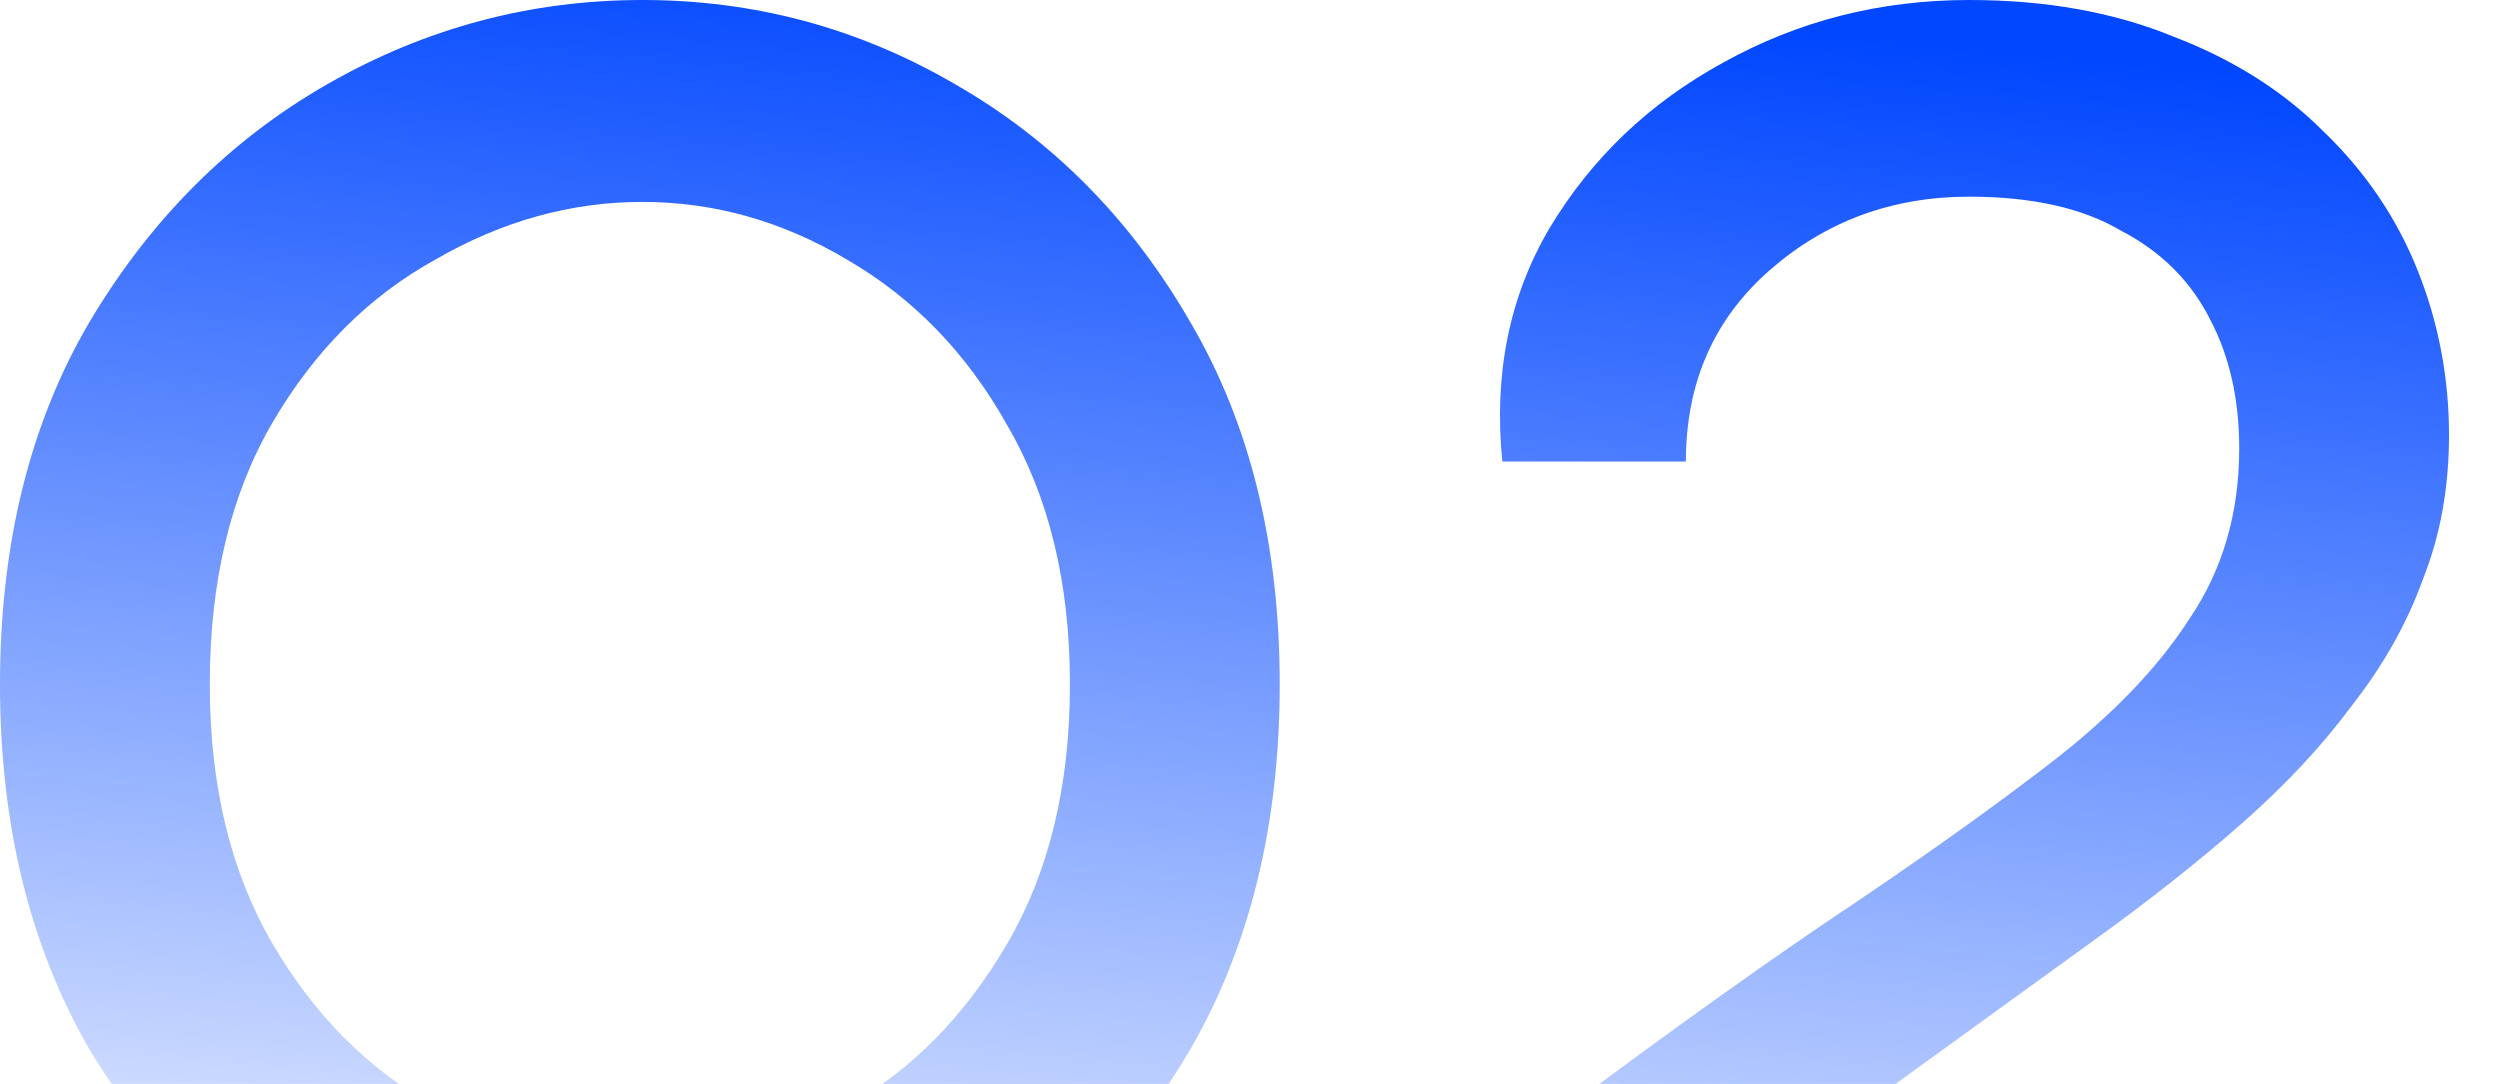 <svg width="286" height="124" viewBox="0 0 286 124" fill="none" xmlns="http://www.w3.org/2000/svg">
<path d="M73.5 156C60.7 156 48.7 152.9 37.5 146.7C26.3 140.5 17.2 131.6 10.2 120C3.4 108.2 2.23517e-07 94.3 2.23517e-07 78.3C2.23517e-07 62.3 3.4 48.5 10.2 36.9C17.2 25.1 26.3 16 37.5 9.6C48.7 3.2 60.7 -1.50204e-05 73.5 -1.50204e-05C86.3 -1.50204e-05 98.2 3.2 109.2 9.6C120.4 16 129.4 25.1 136.2 36.9C143 48.5 146.4 62.3 146.4 78.3C146.4 94.3 143 108.2 136.2 120C129.4 131.6 120.4 140.5 109.2 146.7C98.2 152.9 86.3 156 73.5 156ZM73.5 132.9C81.7 132.9 89.5 130.8 96.9 126.6C104.3 122.4 110.4 116.2 115.2 108C120 99.8 122.4 89.9 122.4 78.3C122.4 66.7 120 56.8 115.2 48.6C110.6 40.4 104.5 34.1 96.9 29.7C89.5 25.3 81.7 23.1 73.5 23.1C65.3 23.1 57.4 25.3 49.8 29.7C42.2 33.9 36 40.1 31.2 48.3C26.4 56.5 24 66.5 24 78.3C24 89.9 26.4 99.8 31.2 108C36 116.2 42.2 122.4 49.8 126.6C57.4 130.8 65.3 132.9 73.5 132.9ZM239.367 107.7L199.167 136.8L197.067 130.5H285.267V153H174.267V130.5C187.267 120.7 198.767 112.4 208.767 105.6C218.967 98.8 227.567 92.7 234.567 87.3C241.567 81.9 246.867 76.4 250.467 70.8C254.267 65.2 256.167 58.7 256.167 51.3C256.167 45.7 255.067 40.8 252.867 36.6C250.667 32.2 247.267 28.8 242.667 26.4C238.267 23.8 232.467 22.5 225.267 22.5C216.467 22.5 208.867 25.3 202.467 30.9C196.067 36.5 192.867 43.8 192.867 52.8H171.867C170.867 42.8 172.667 33.9 177.267 26.1C182.067 18.1 188.667 11.8 197.067 7.2C205.667 2.4 215.067 -1.50204e-05 225.267 -1.50204e-05C234.067 -1.50204e-05 241.867 1.4 248.667 4.2C255.467 6.8 261.167 10.4 265.767 15C270.567 19.6 274.167 24.9 276.567 30.9C278.967 36.9 280.167 43.2 280.167 49.8C280.167 55.8 279.167 61.3 277.167 66.3C275.367 71.3 272.667 76.1 269.067 80.7C265.667 85.3 261.467 89.8 256.467 94.2C251.467 98.6 245.767 103.1 239.367 107.7Z" fill="url(#paint0_linear_56_159)"/>
<defs>
<linearGradient id="paint0_linear_56_159" x1="141" y1="-2" x2="125.29" y2="169.752" gradientUnits="userSpaceOnUse">
<stop stop-color="#0147FF"/>
<stop offset="1" stop-color="#0147FF" stop-opacity="0"/>
</linearGradient>
</defs>
</svg>
